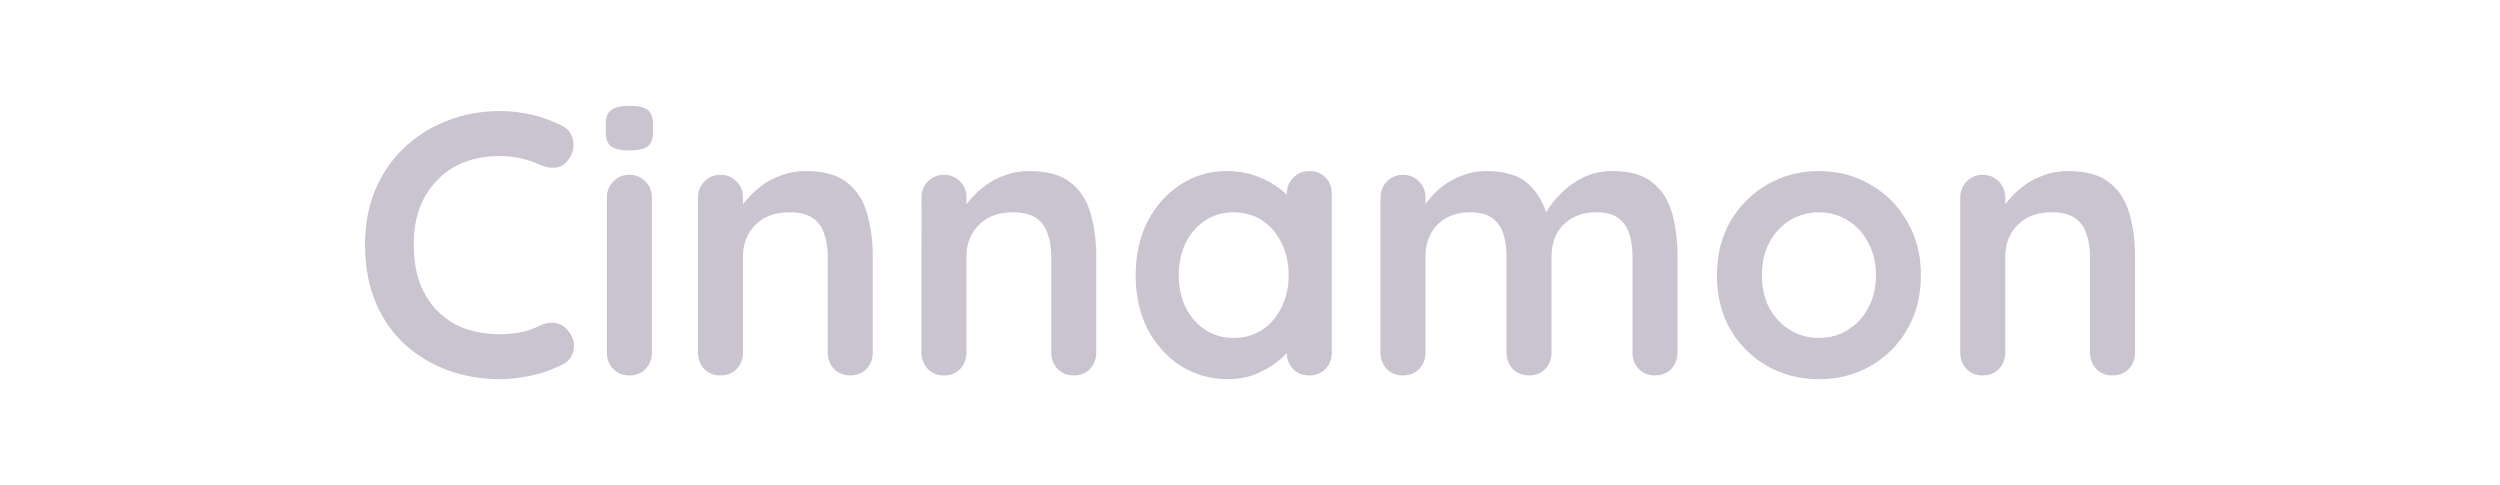 <?xml version="1.0" encoding="UTF-8" standalone="no"?>
<!-- Created with Inkscape (http://www.inkscape.org/) -->

<svg
   width="1e3"
   height="194"
   version="1.1"
   viewBox="0 0 264.58 51.329"
   id="svg154"
   sodipodi:docname="itscinnamon.svg"
   inkscape:export-filename="itscinnamon.png"
   inkscape:export-xdpi="96"
   inkscape:export-ydpi="96"
   inkscape:version="1.2.1 (9c6d41e410, 2022-07-14)"
   xmlns:inkscape="http://www.inkscape.org/namespaces/inkscape"
   xmlns:sodipodi="http://sodipodi.sourceforge.net/DTD/sodipodi-0.dtd"
   xmlns="http://www.w3.org/2000/svg"
   xmlns:svg="http://www.w3.org/2000/svg">
  <defs
     id="defs158" />
  <sodipodi:namedview
     id="namedview156"
     pagecolor="#ffffff"
     bordercolor="#000000"
     borderopacity="0.25"
     inkscape:showpageshadow="2"
     inkscape:pageopacity="0.0"
     inkscape:pagecheckerboard="0"
     inkscape:deskcolor="#d1d1d1"
     showgrid="false"
     inkscape:zoom="1.631"
     inkscape:cx="492.02943"
     inkscape:cy="256.28449"
     inkscape:window-width="2256"
     inkscape:window-height="1410"
     inkscape:window-x="-11"
     inkscape:window-y="-11"
     inkscape:window-maximized="1"
     inkscape:current-layer="svg154" />
  <g
     stroke-width=".265"
     id="g152">
    <path
       id="rect146"
       style="display:none;fill:#49454f"
       d="M -5.0863e-6,-0.794 H 264.58 V 52.123 H -5.0863e-6 Z" />
    <g
       aria-label="Cinnamon"
       id="text150"
       style="font-size:39.688px;font-family:Quicksand">
      <path
         d="m 59.465,13.302 q 1.032,0.516 1.191,1.627 0.198,1.111 -0.556,2.024 -0.516,0.714 -1.349,0.794 -0.794,0.079 -1.627,-0.318 -0.953,-0.437 -2.024,-0.675 -1.032,-0.238 -2.183,-0.238 -2.143,0 -3.85,0.675 -1.667,0.675 -2.858,1.945 -1.191,1.23 -1.826,2.937 -0.595,1.707 -0.595,3.77 0,2.421 0.675,4.207 0.714,1.786 1.945,2.977 1.23,1.191 2.897,1.786 1.667,0.556 3.612,0.556 1.072,0 2.143,-0.198 1.072,-0.198 2.064,-0.714 0.833,-0.397 1.627,-0.278 0.833,0.119 1.389,0.833 0.794,0.992 0.556,2.064 -0.198,1.032 -1.191,1.508 -1.032,0.516 -2.143,0.873 -1.072,0.318 -2.183,0.476 -1.111,0.198 -2.262,0.198 -2.858,0 -5.437,-0.913 -2.54,-0.913 -4.564,-2.699 -1.984,-1.786 -3.135,-4.445 -1.151,-2.699 -1.151,-6.231 0,-3.056 1.032,-5.636 1.072,-2.58 2.977,-4.445 1.945,-1.905 4.564,-2.937 2.619,-1.072 5.715,-1.072 1.746,0 3.413,0.397 1.667,0.397 3.135,1.151 z"
         style="font-weight:bold;fill:#cac4d0"
         id="path873" />
      <path
         d="m 68.99,37.313 q 0,1.032 -0.675,1.746 -0.675,0.675 -1.707,0.675 -1.032,0 -1.707,-0.675 -0.675,-0.714 -0.675,-1.746 V 20.922 q 0,-1.032 0.675,-1.707 0.675,-0.714 1.707,-0.714 1.032,0 1.707,0.714 0.675,0.675 0.675,1.707 z M 66.569,15.921 q -1.349,0 -1.905,-0.437 -0.556,-0.437 -0.556,-1.548 v -0.754 q 0,-1.151 0.595,-1.548 0.635,-0.437 1.905,-0.437 1.389,0 1.945,0.437 0.556,0.437 0.556,1.548 v 0.754 q 0,1.151 -0.595,1.588 -0.595,0.397 -1.945,0.397 z"
         style="font-weight:bold;fill:#cac4d0"
         id="path875" />
      <path
         d="m 85.223,18.104 q 2.937,0 4.445,1.23 1.548,1.23 2.103,3.294 0.595,2.024 0.595,4.524 v 10.16 q 0,1.032 -0.675,1.746 -0.675,0.675 -1.707,0.675 -1.032,0 -1.707,-0.675 -0.675,-0.714 -0.675,-1.746 V 27.153 q 0,-1.31 -0.357,-2.342 -0.318,-1.072 -1.191,-1.707 -0.873,-0.635 -2.5,-0.635 -1.588,0 -2.699,0.635 -1.072,0.635 -1.667,1.707 -0.556,1.032 -0.556,2.342 v 10.16 q 0,1.032 -0.675,1.746 -0.675,0.675 -1.707,0.675 -1.032,0 -1.707,-0.675 -0.675,-0.714 -0.675,-1.746 V 20.922 q 0,-1.032 0.675,-1.707 0.675,-0.714 1.707,-0.714 1.032,0 1.707,0.714 0.675,0.675 0.675,1.707 v 1.707 l -0.595,-0.119 q 0.357,-0.675 1.032,-1.429 0.675,-0.794 1.588,-1.468 0.913,-0.675 2.064,-1.072 1.151,-0.437 2.5,-0.437 z"
         style="font-weight:bold;fill:#cac4d0"
         id="path877" />
      <path
         d="m 108.877,18.104 q 2.937,0 4.445,1.23 1.548,1.23 2.103,3.294 0.595,2.024 0.595,4.524 v 10.16 q 0,1.032 -0.675,1.746 -0.675,0.675 -1.707,0.675 -1.032,0 -1.707,-0.675 -0.675,-0.714 -0.675,-1.746 V 27.153 q 0,-1.31 -0.357,-2.342 -0.318,-1.072 -1.191,-1.707 -0.873,-0.635 -2.5,-0.635 -1.588,0 -2.699,0.635 -1.072,0.635 -1.667,1.707 -0.556,1.032 -0.556,2.342 v 10.16 q 0,1.032 -0.675,1.746 -0.675,0.675 -1.707,0.675 -1.032,0 -1.707,-0.675 -0.675,-0.714 -0.675,-1.746 V 20.922 q 0,-1.032 0.675,-1.707 0.675,-0.714 1.707,-0.714 1.032,0 1.707,0.714 0.675,0.675 0.675,1.707 v 1.707 l -0.595,-0.119 q 0.357,-0.675 1.032,-1.429 0.675,-0.794 1.588,-1.468 0.913,-0.675 2.064,-1.072 1.151,-0.437 2.5,-0.437 z"
         style="font-weight:bold;fill:#cac4d0"
         id="path879" />
      <path
         d="m 138.564,18.104 q 1.032,0 1.707,0.675 0.675,0.675 0.675,1.746 v 16.788 q 0,1.032 -0.675,1.746 -0.675,0.675 -1.707,0.675 -1.032,0 -1.707,-0.675 -0.675,-0.714 -0.675,-1.746 v -1.945 l 0.873,0.357 q 0,0.516 -0.556,1.27 -0.556,0.714 -1.508,1.429 -0.953,0.714 -2.262,1.23 -1.27,0.476 -2.778,0.476 -2.738,0 -4.961,-1.389 -2.223,-1.429 -3.532,-3.889 -1.27,-2.5 -1.27,-5.715 0,-3.254 1.27,-5.715 1.31,-2.5 3.493,-3.889 2.183,-1.429 4.842,-1.429 1.707,0 3.135,0.516 1.429,0.516 2.461,1.31 1.072,0.794 1.627,1.627 0.595,0.794 0.595,1.349 l -1.429,0.516 v -2.897 q 0,-1.032 0.675,-1.707 0.675,-0.714 1.707,-0.714 z m -8.017,17.661 q 1.746,0 3.056,-0.873 1.31,-0.873 2.024,-2.381 0.754,-1.508 0.754,-3.373 0,-1.905 -0.754,-3.413 -0.714,-1.508 -2.024,-2.381 -1.31,-0.873 -3.056,-0.873 -1.707,0 -3.016,0.873 -1.31,0.873 -2.064,2.381 -0.714,1.508 -0.714,3.413 0,1.865 0.714,3.373 0.754,1.508 2.064,2.381 1.31,0.873 3.016,0.873 z"
         style="font-weight:bold;fill:#cac4d0"
         id="path881" />
      <path
         d="m 157.257,18.104 q 3.175,0 4.683,1.548 1.508,1.508 1.984,3.929 l -0.675,-0.357 0.318,-0.635 q 0.476,-0.913 1.468,-1.945 0.992,-1.072 2.381,-1.786 1.429,-0.754 3.175,-0.754 2.858,0 4.326,1.23 1.508,1.23 2.064,3.294 0.556,2.024 0.556,4.524 v 10.16 q 0,1.032 -0.675,1.746 -0.675,0.675 -1.707,0.675 -1.032,0 -1.707,-0.675 -0.675,-0.714 -0.675,-1.746 V 27.153 q 0,-1.31 -0.318,-2.342 -0.318,-1.072 -1.151,-1.707 -0.833,-0.635 -2.381,-0.635 -1.508,0 -2.58,0.635 -1.072,0.635 -1.627,1.707 -0.516,1.032 -0.516,2.342 v 10.16 q 0,1.032 -0.675,1.746 -0.675,0.675 -1.707,0.675 -1.032,0 -1.707,-0.675 -0.675,-0.714 -0.675,-1.746 V 27.153 q 0,-1.31 -0.318,-2.342 -0.318,-1.072 -1.151,-1.707 -0.833,-0.635 -2.381,-0.635 -1.508,0 -2.58,0.635 -1.072,0.635 -1.627,1.707 -0.516,1.032 -0.516,2.342 v 10.16 q 0,1.032 -0.675,1.746 -0.675,0.675 -1.707,0.675 -1.032,0 -1.707,-0.675 -0.675,-0.714 -0.675,-1.746 V 20.922 q 0,-1.032 0.675,-1.707 0.675,-0.714 1.707,-0.714 1.032,0 1.707,0.714 0.675,0.675 0.675,1.707 v 1.707 l -0.595,-0.119 q 0.357,-0.675 0.992,-1.429 0.635,-0.794 1.548,-1.468 0.913,-0.675 2.024,-1.072 1.111,-0.437 2.421,-0.437 z"
         style="font-weight:bold;fill:#cac4d0"
         id="path883" />
      <path
         d="m 203.295,29.137 q 0,3.254 -1.468,5.755 -1.429,2.461 -3.889,3.85 -2.421,1.389 -5.437,1.389 -3.016,0 -5.477,-1.389 -2.421,-1.389 -3.889,-3.85 -1.429,-2.5 -1.429,-5.755 0,-3.254 1.429,-5.715 1.468,-2.5 3.889,-3.889 2.461,-1.429 5.477,-1.429 3.016,0 5.437,1.429 2.461,1.389 3.889,3.889 1.468,2.461 1.468,5.715 z m -4.763,0 q 0,-2.024 -0.833,-3.493 -0.794,-1.508 -2.183,-2.342 -1.349,-0.833 -3.016,-0.833 -1.667,0 -3.056,0.833 -1.349,0.833 -2.183,2.342 -0.794,1.468 -0.794,3.493 0,1.984 0.794,3.493 0.833,1.468 2.183,2.302 1.389,0.833 3.056,0.833 1.667,0 3.016,-0.833 1.389,-0.833 2.183,-2.302 0.833,-1.508 0.833,-3.493 z"
         style="font-weight:bold;fill:#cac4d0"
         id="path885" />
      <path
         d="m 218.813,18.104 q 2.937,0 4.445,1.23 1.548,1.23 2.103,3.294 0.595,2.024 0.595,4.524 v 10.16 q 0,1.032 -0.675,1.746 -0.675,0.675 -1.707,0.675 -1.032,0 -1.707,-0.675 -0.675,-0.714 -0.675,-1.746 V 27.153 q 0,-1.31 -0.357,-2.342 -0.318,-1.072 -1.191,-1.707 -0.873,-0.635 -2.5,-0.635 -1.588,0 -2.699,0.635 -1.072,0.635 -1.667,1.707 -0.556,1.032 -0.556,2.342 v 10.16 q 0,1.032 -0.675,1.746 -0.675,0.675 -1.707,0.675 -1.032,0 -1.707,-0.675 -0.675,-0.714 -0.675,-1.746 V 20.922 q 0,-1.032 0.675,-1.707 0.675,-0.714 1.707,-0.714 1.032,0 1.707,0.714 0.675,0.675 0.675,1.707 v 1.707 l -0.595,-0.119 q 0.357,-0.675 1.032,-1.429 0.675,-0.794 1.588,-1.468 0.913,-0.675 2.064,-1.072 1.151,-0.437 2.5,-0.437 z"
         style="font-weight:bold;fill:#cac4d0"
         id="path887" />
    </g>
  </g>
</svg>
